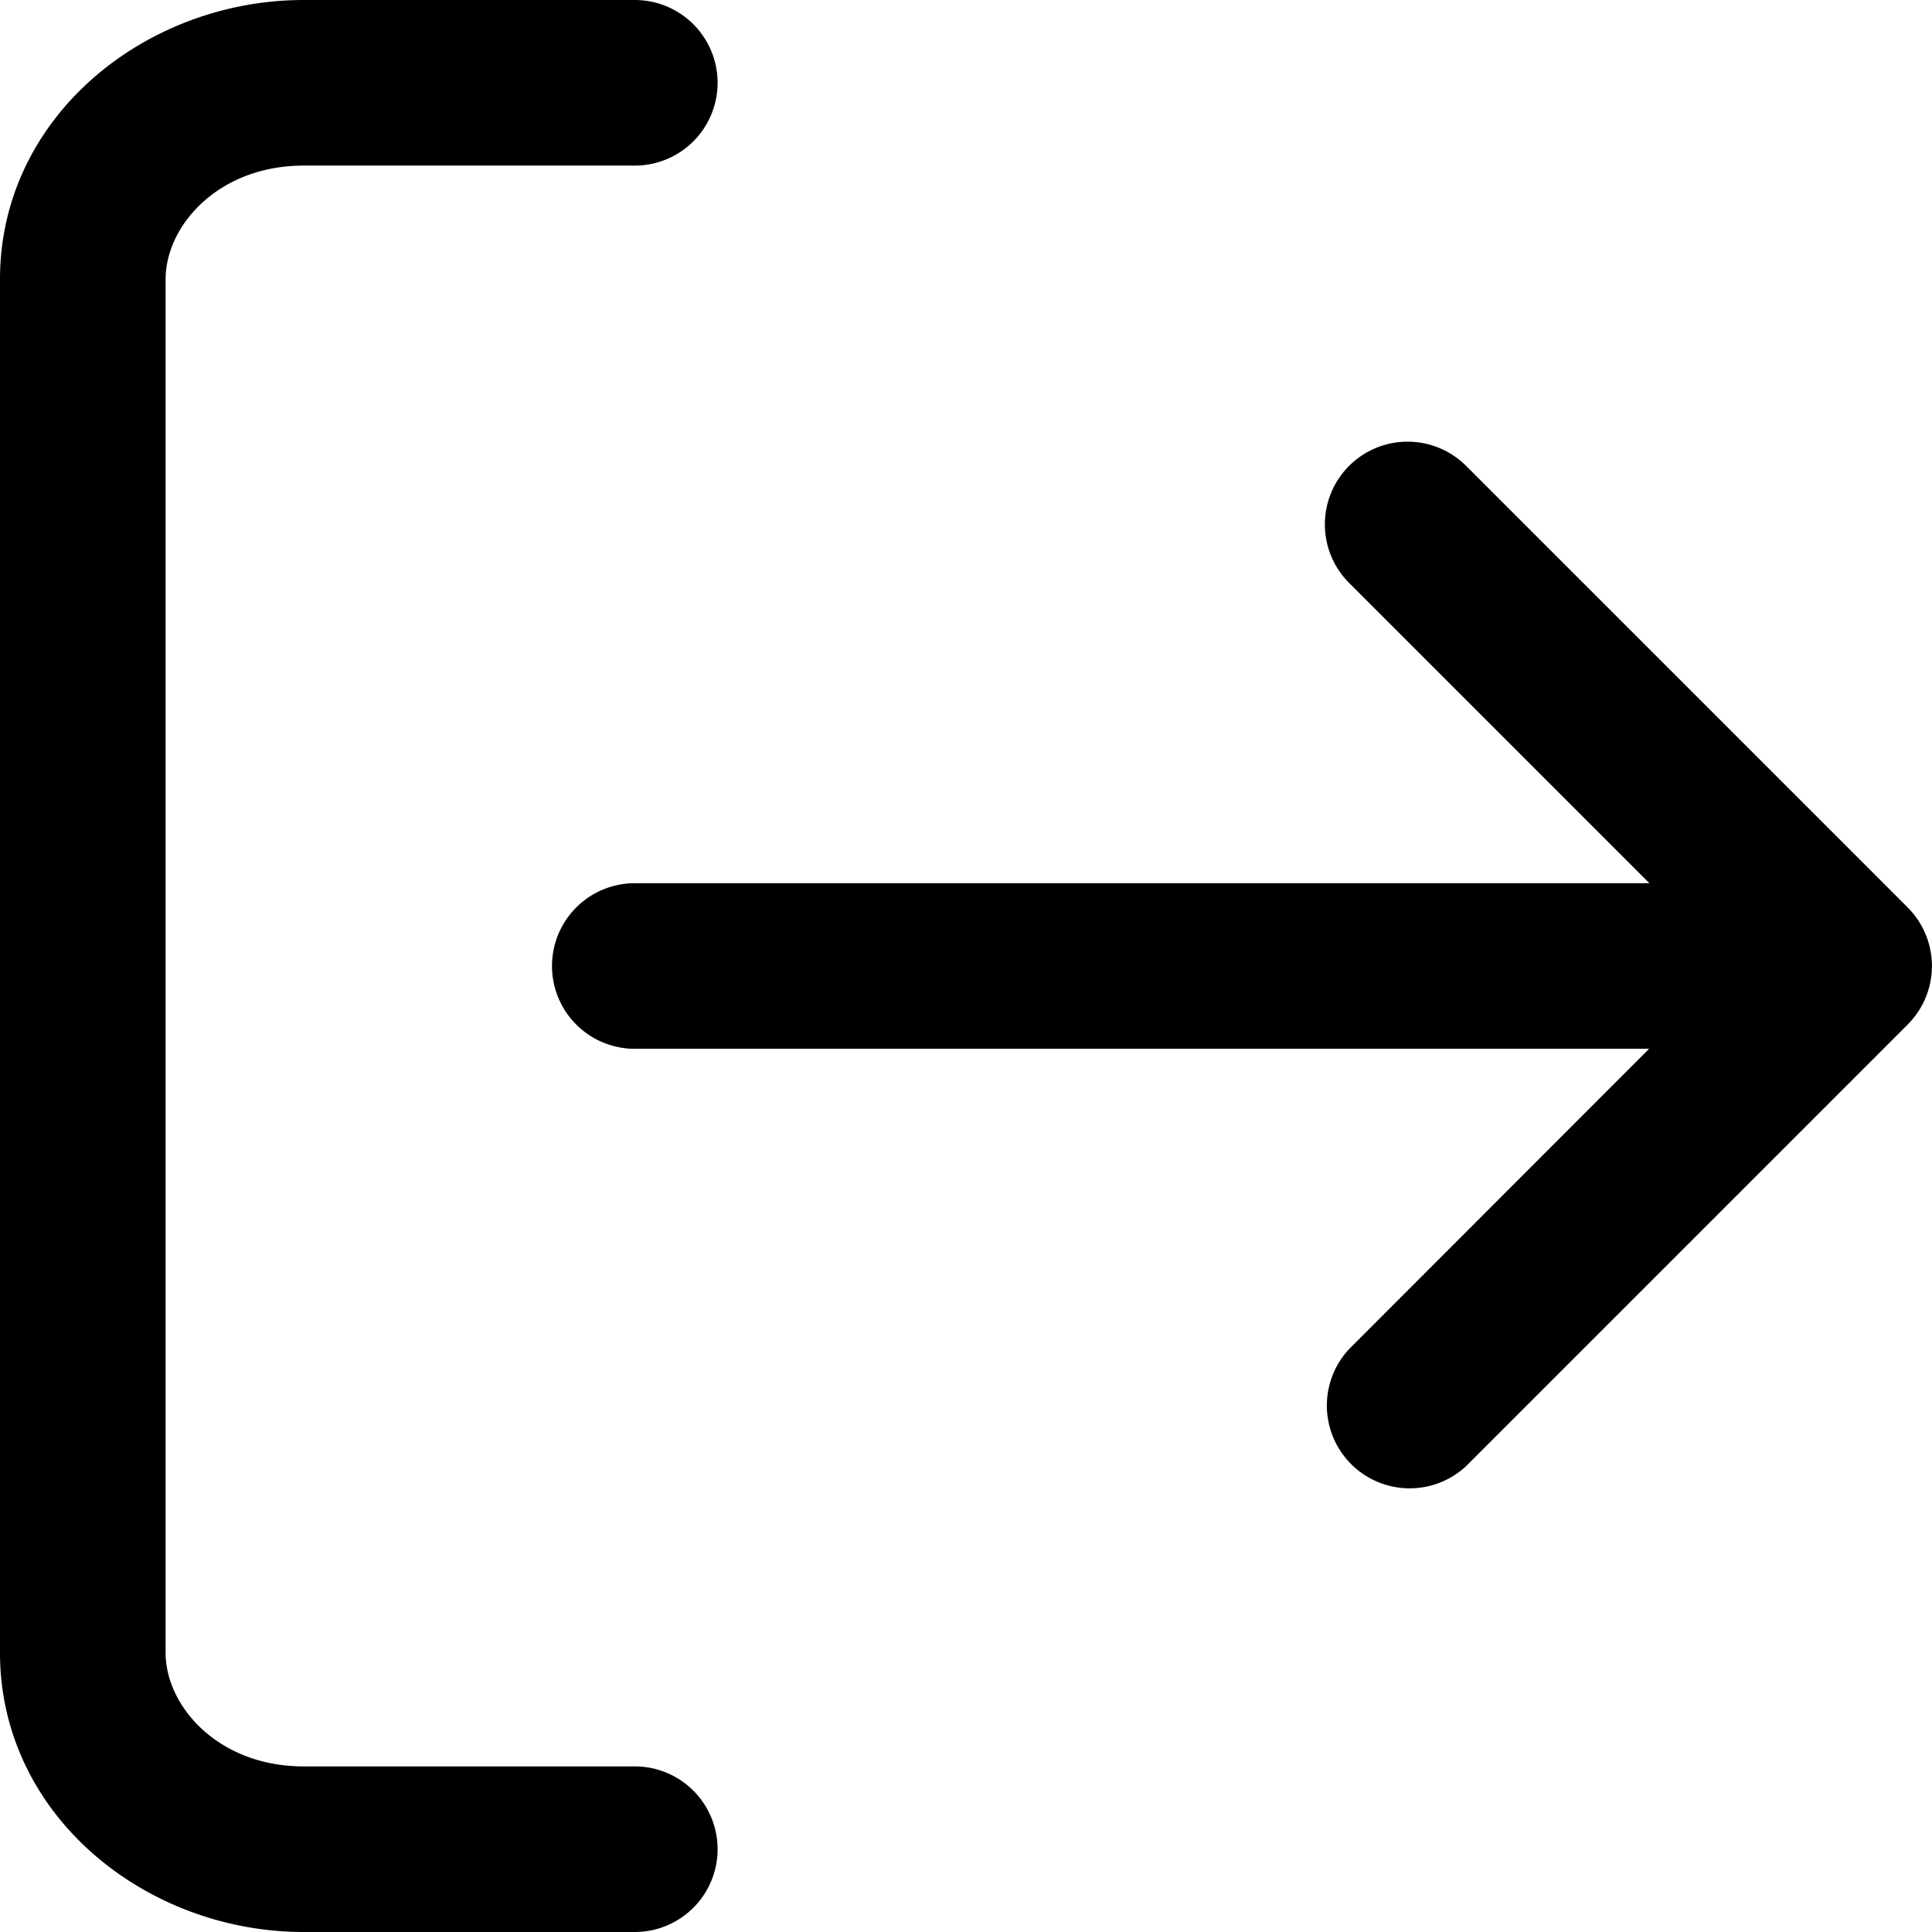 <svg xmlns="http://www.w3.org/2000/svg" fill="none" viewBox="0 0 14 14"><g clip-path="url(#a)"><path fill="#000" fill-rule="evenodd" d="M2.2 1.2c-.617 0-1 .435-1 .824v9.952c0 .389.383.824 1 .824h2.4a.6.6 0 1 1 0 1.2H2.2C1.057 14 0 13.155 0 11.976V2.024C0 .844 1.057 0 2.2 0h2.4a.6.6 0 0 1 0 1.2zm7.576 2.176a.6.6 0 0 1 .848 0l3.2 3.2a.6.6 0 0 1 0 .848l-3.2 3.2a.6.6 0 0 1-.848-.848L11.95 7.6H4.6a.6.6 0 0 1 0-1.2h7.352L9.776 4.224a.6.6 0 0 1 0-.848" clip-rule="evenodd"/></g><defs><clipPath id="a"><path fill="#fff" d="M0 0h14v14H0z"/></clipPath></defs></svg>